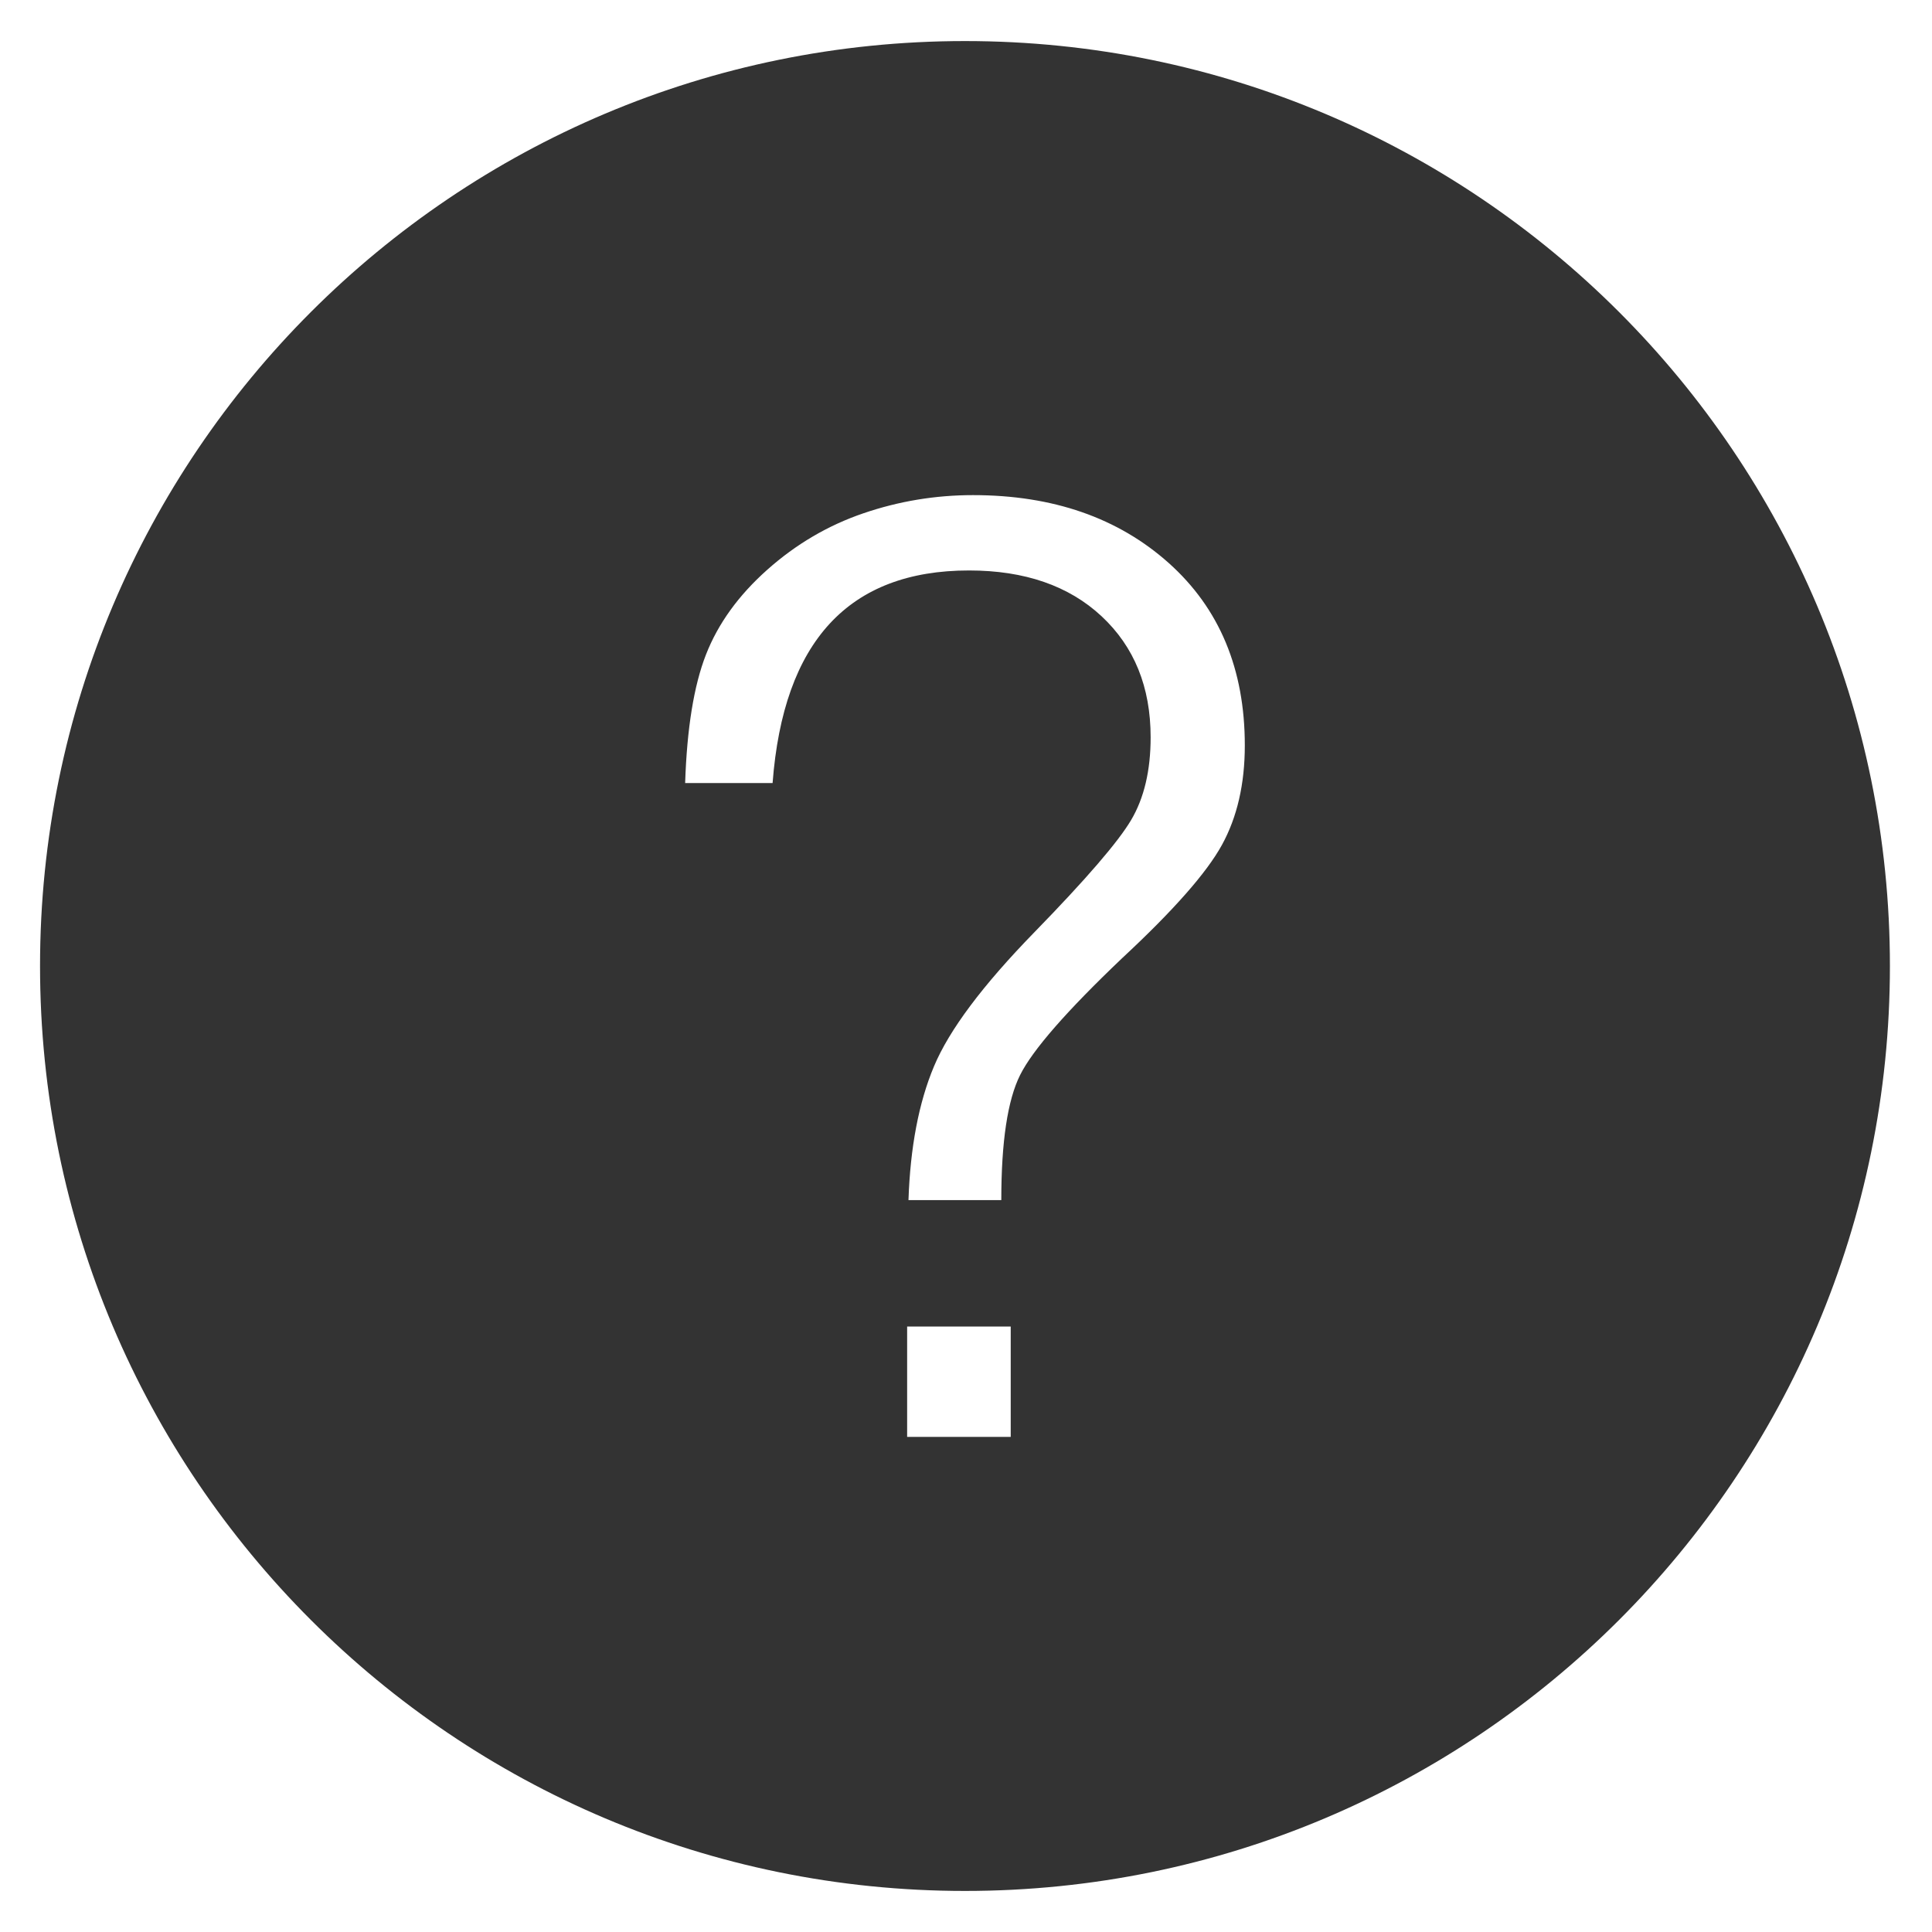 <svg t="1700885532777" class="icon" viewBox="0 0 1024 1024" version="1.1" xmlns="http://www.w3.org/2000/svg" p-id="7542" width="200" height="200"><path d="M511.457 21.764C240.708 21.764 21.221 241.25 21.221 512s219.486 490.236 490.236 490.236S1001.695 782.75 1001.695 512 782.209 21.764 511.457 21.764zM535.702 761.575h-54.903v-58.472h54.903V761.575zM647.653 447.824c-8.088 14.739-25.668 34.705-52.765 59.898-29.483 28.056-47.544 48.734-54.196 62.038-6.664 13.314-9.984 35.42-9.984 66.316h-49.199c0.948-28.043 5.46-51.698 13.548-70.953 8.075-19.251 25.778-42.893 53.123-70.951 27.333-28.043 44.444-47.888 51.339-59.542 6.887-11.643 10.34-26.259 10.34-43.854 0-26.618-8.679-48.009-26.028-64.176-17.357-16.155-40.767-24.244-70.234-24.244-63.707 0-98.404 37.558-104.108 112.667h-46.348c0.946-28.991 4.635-51.7 11.051-68.098 6.418-16.4 17.226-31.375 32.444-44.925 15.208-13.548 32.201-23.532 50.985-29.95 18.772-6.416 38.148-9.626 58.114-9.626 42.303 0 76.888 12.012 103.752 36.01 26.851 24.011 40.288 56.222 40.288 96.623C659.778 415.5 655.733 433.095 647.653 447.824z" fill="#333333" p-id="7543"></path></svg>